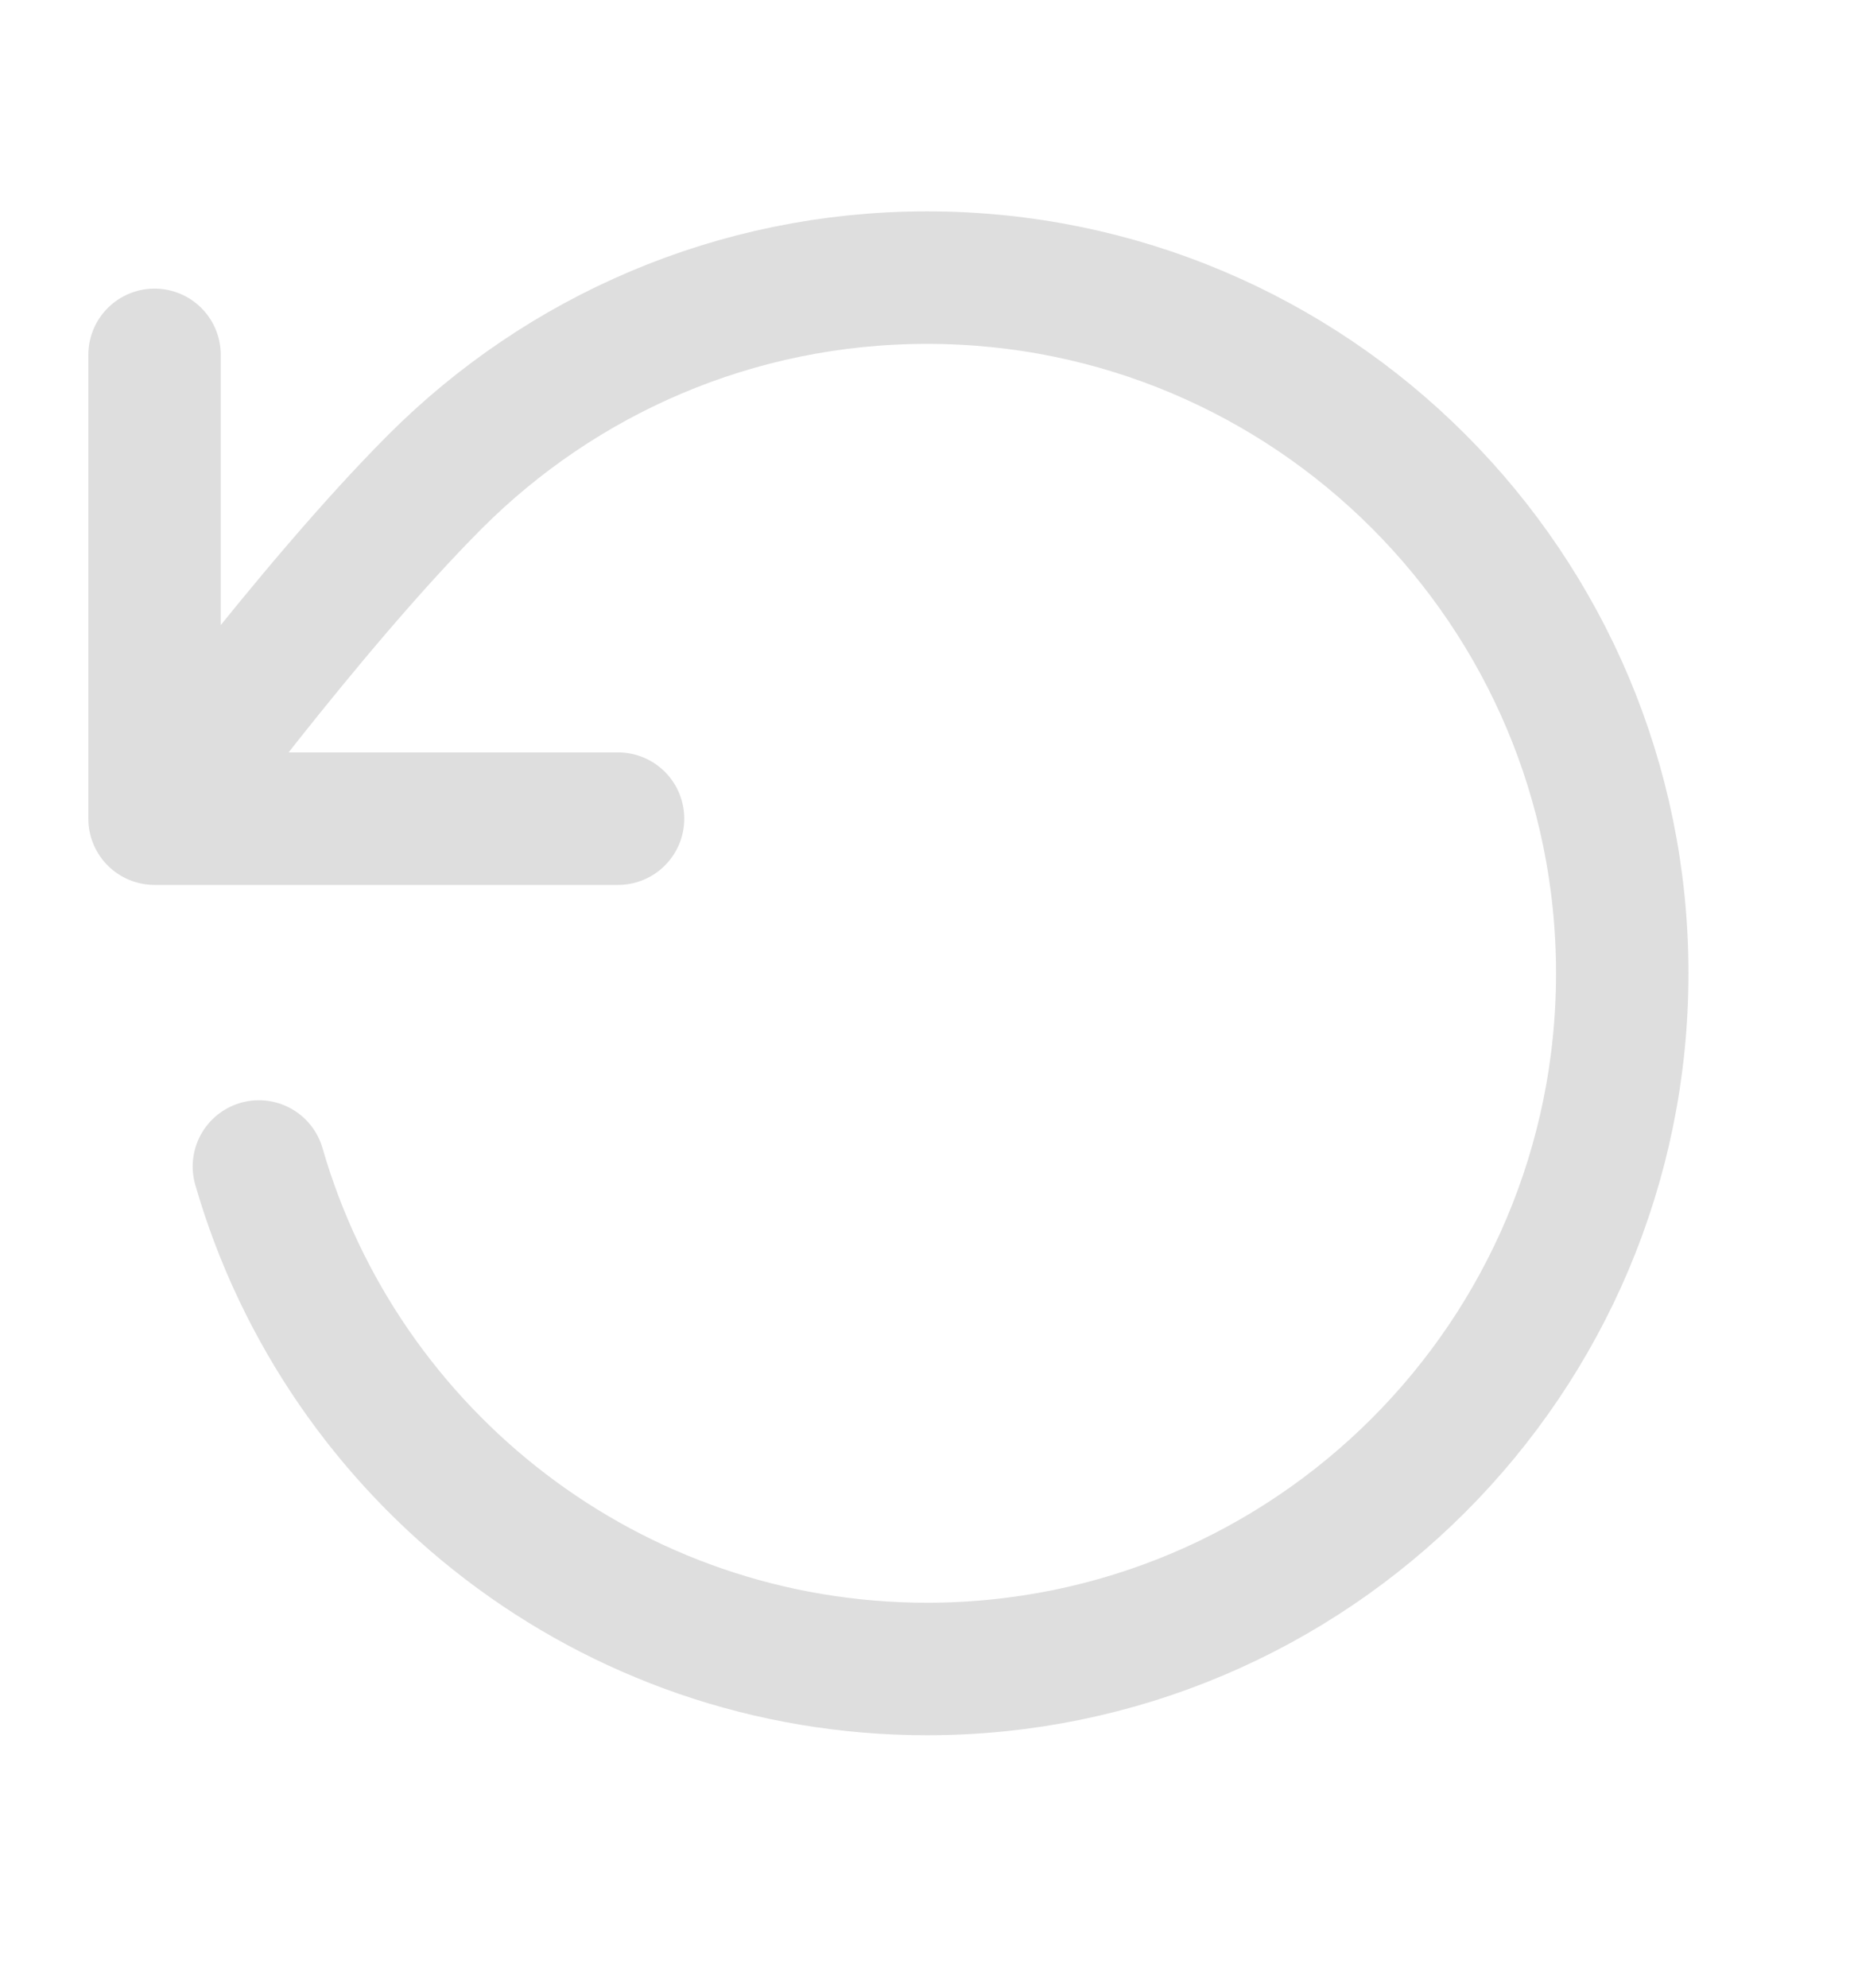 <svg width="14" height="15" viewBox="0 0 14 15" fill="none" xmlns="http://www.w3.org/2000/svg">
<g id="refresh-ccw-01">
<path id="Icon" d="M1.167 6.178C1.167 6.178 2.336 4.585 3.286 3.634C4.237 2.683 5.55 2.095 7 2.095C9.9 2.095 12.25 4.445 12.25 7.345C12.25 10.244 9.9 12.595 7 12.595C4.607 12.595 2.587 10.993 1.955 8.803M1.167 6.178V2.678M1.167 6.178H4.667" stroke="#DEDEDE" stroke-linecap="round" stroke-linejoin="round"/>
</g>
</svg>
